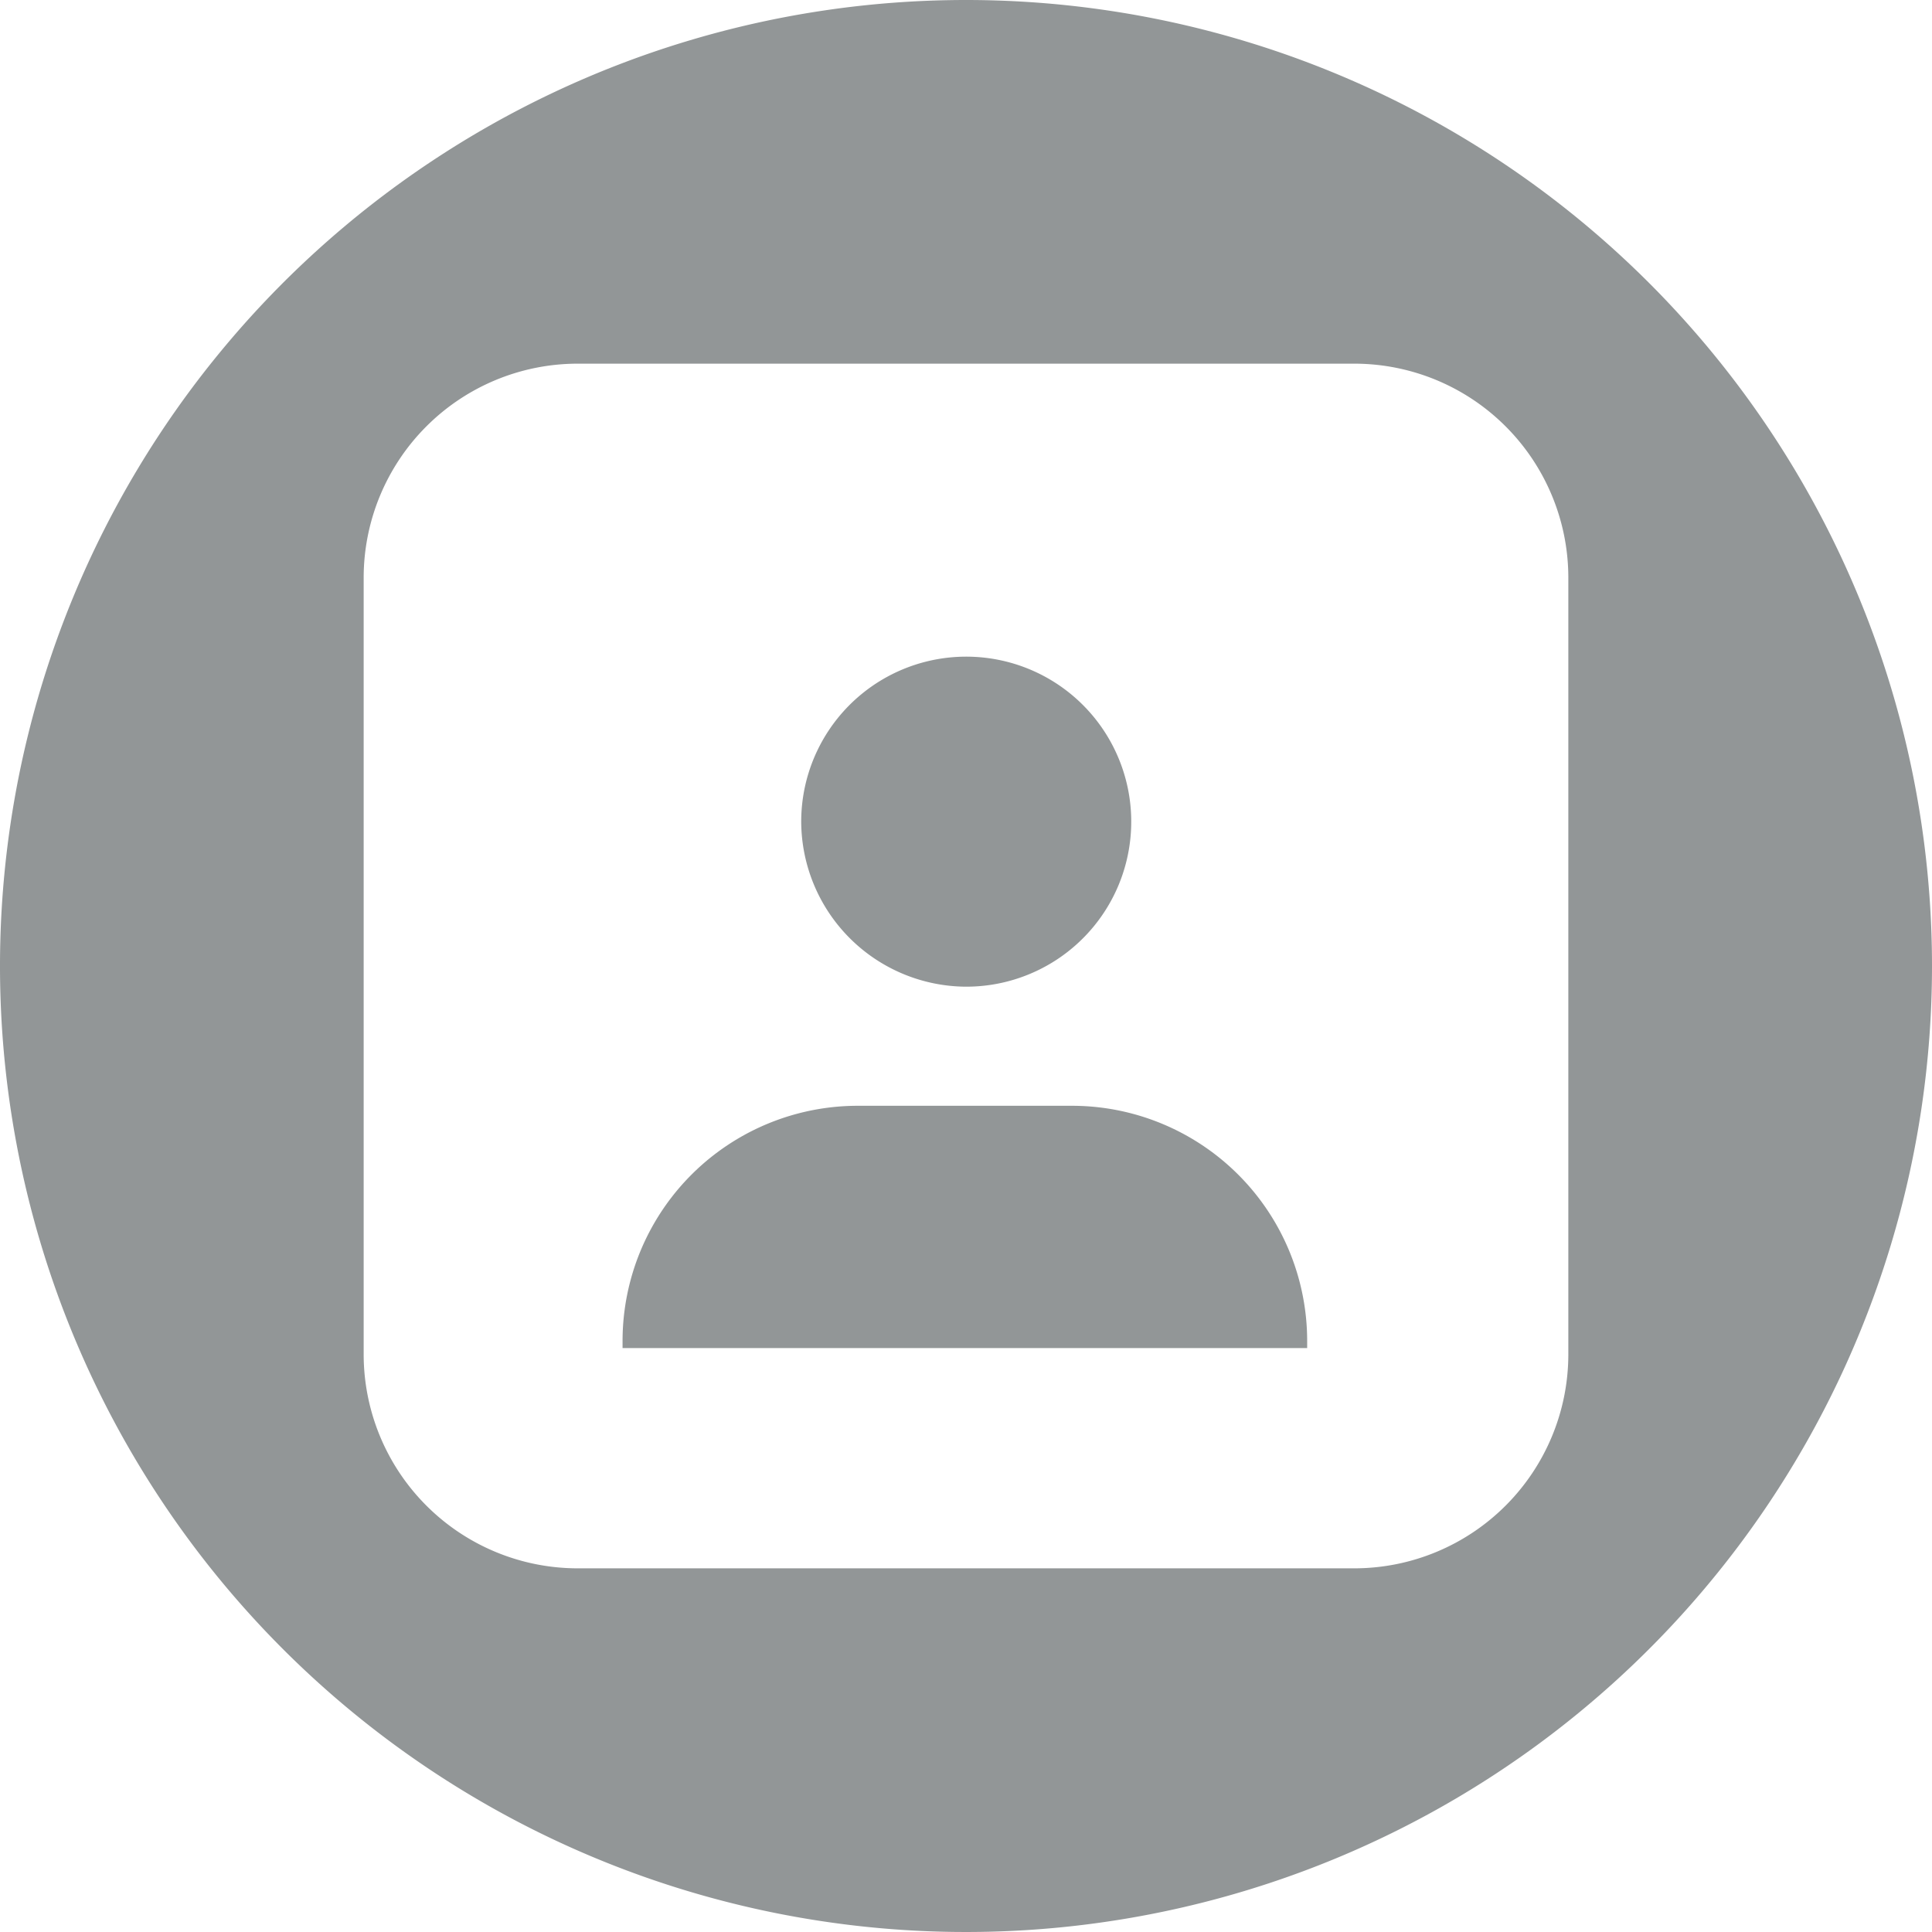 <?xml version="1.0" encoding="UTF-8"?>
<svg xmlns="http://www.w3.org/2000/svg" viewBox="0 0 85 85" id="identity_individual">
  <g id="e037b2ee-7ec5-411f-869c-a150b8c4fcfb" data-name="Layer 2"><style>.no-fill {fill:none;}</style><g class="no-fill">
    <g id="a0178c37-efa2-4f02-b835-61c28dfcafd1" data-name="Layer 1"><style>.colour-fill {fill:rgb(146,150,151);}</style><g class="colour-fill">
      <path d="M47.14,48.65H37.76A10.35,10.35,0,0,0,27.39,59v.31H57.51V59A10.35,10.35,0,0,0,47.14,48.65Z"/>
      <path d="M42.5,43.41a7.26,7.26,0,1,0-7.25-7.26A7.29,7.29,0,0,0,42.5,43.41Z"/>
      <path d="M42.5,0A42.5,42.5,0,1,0,85,42.5,42.5,42.5,0,0,0,42.5,0ZM69,59.63A9.42,9.42,0,0,1,59.63,69H25.37A9.42,9.42,0,0,1,16,59.63V25.37A9.42,9.42,0,0,1,25.37,16H59.63A9.42,9.42,0,0,1,69,25.37Z"/>
    </g>
  </g></g></g>
</svg>